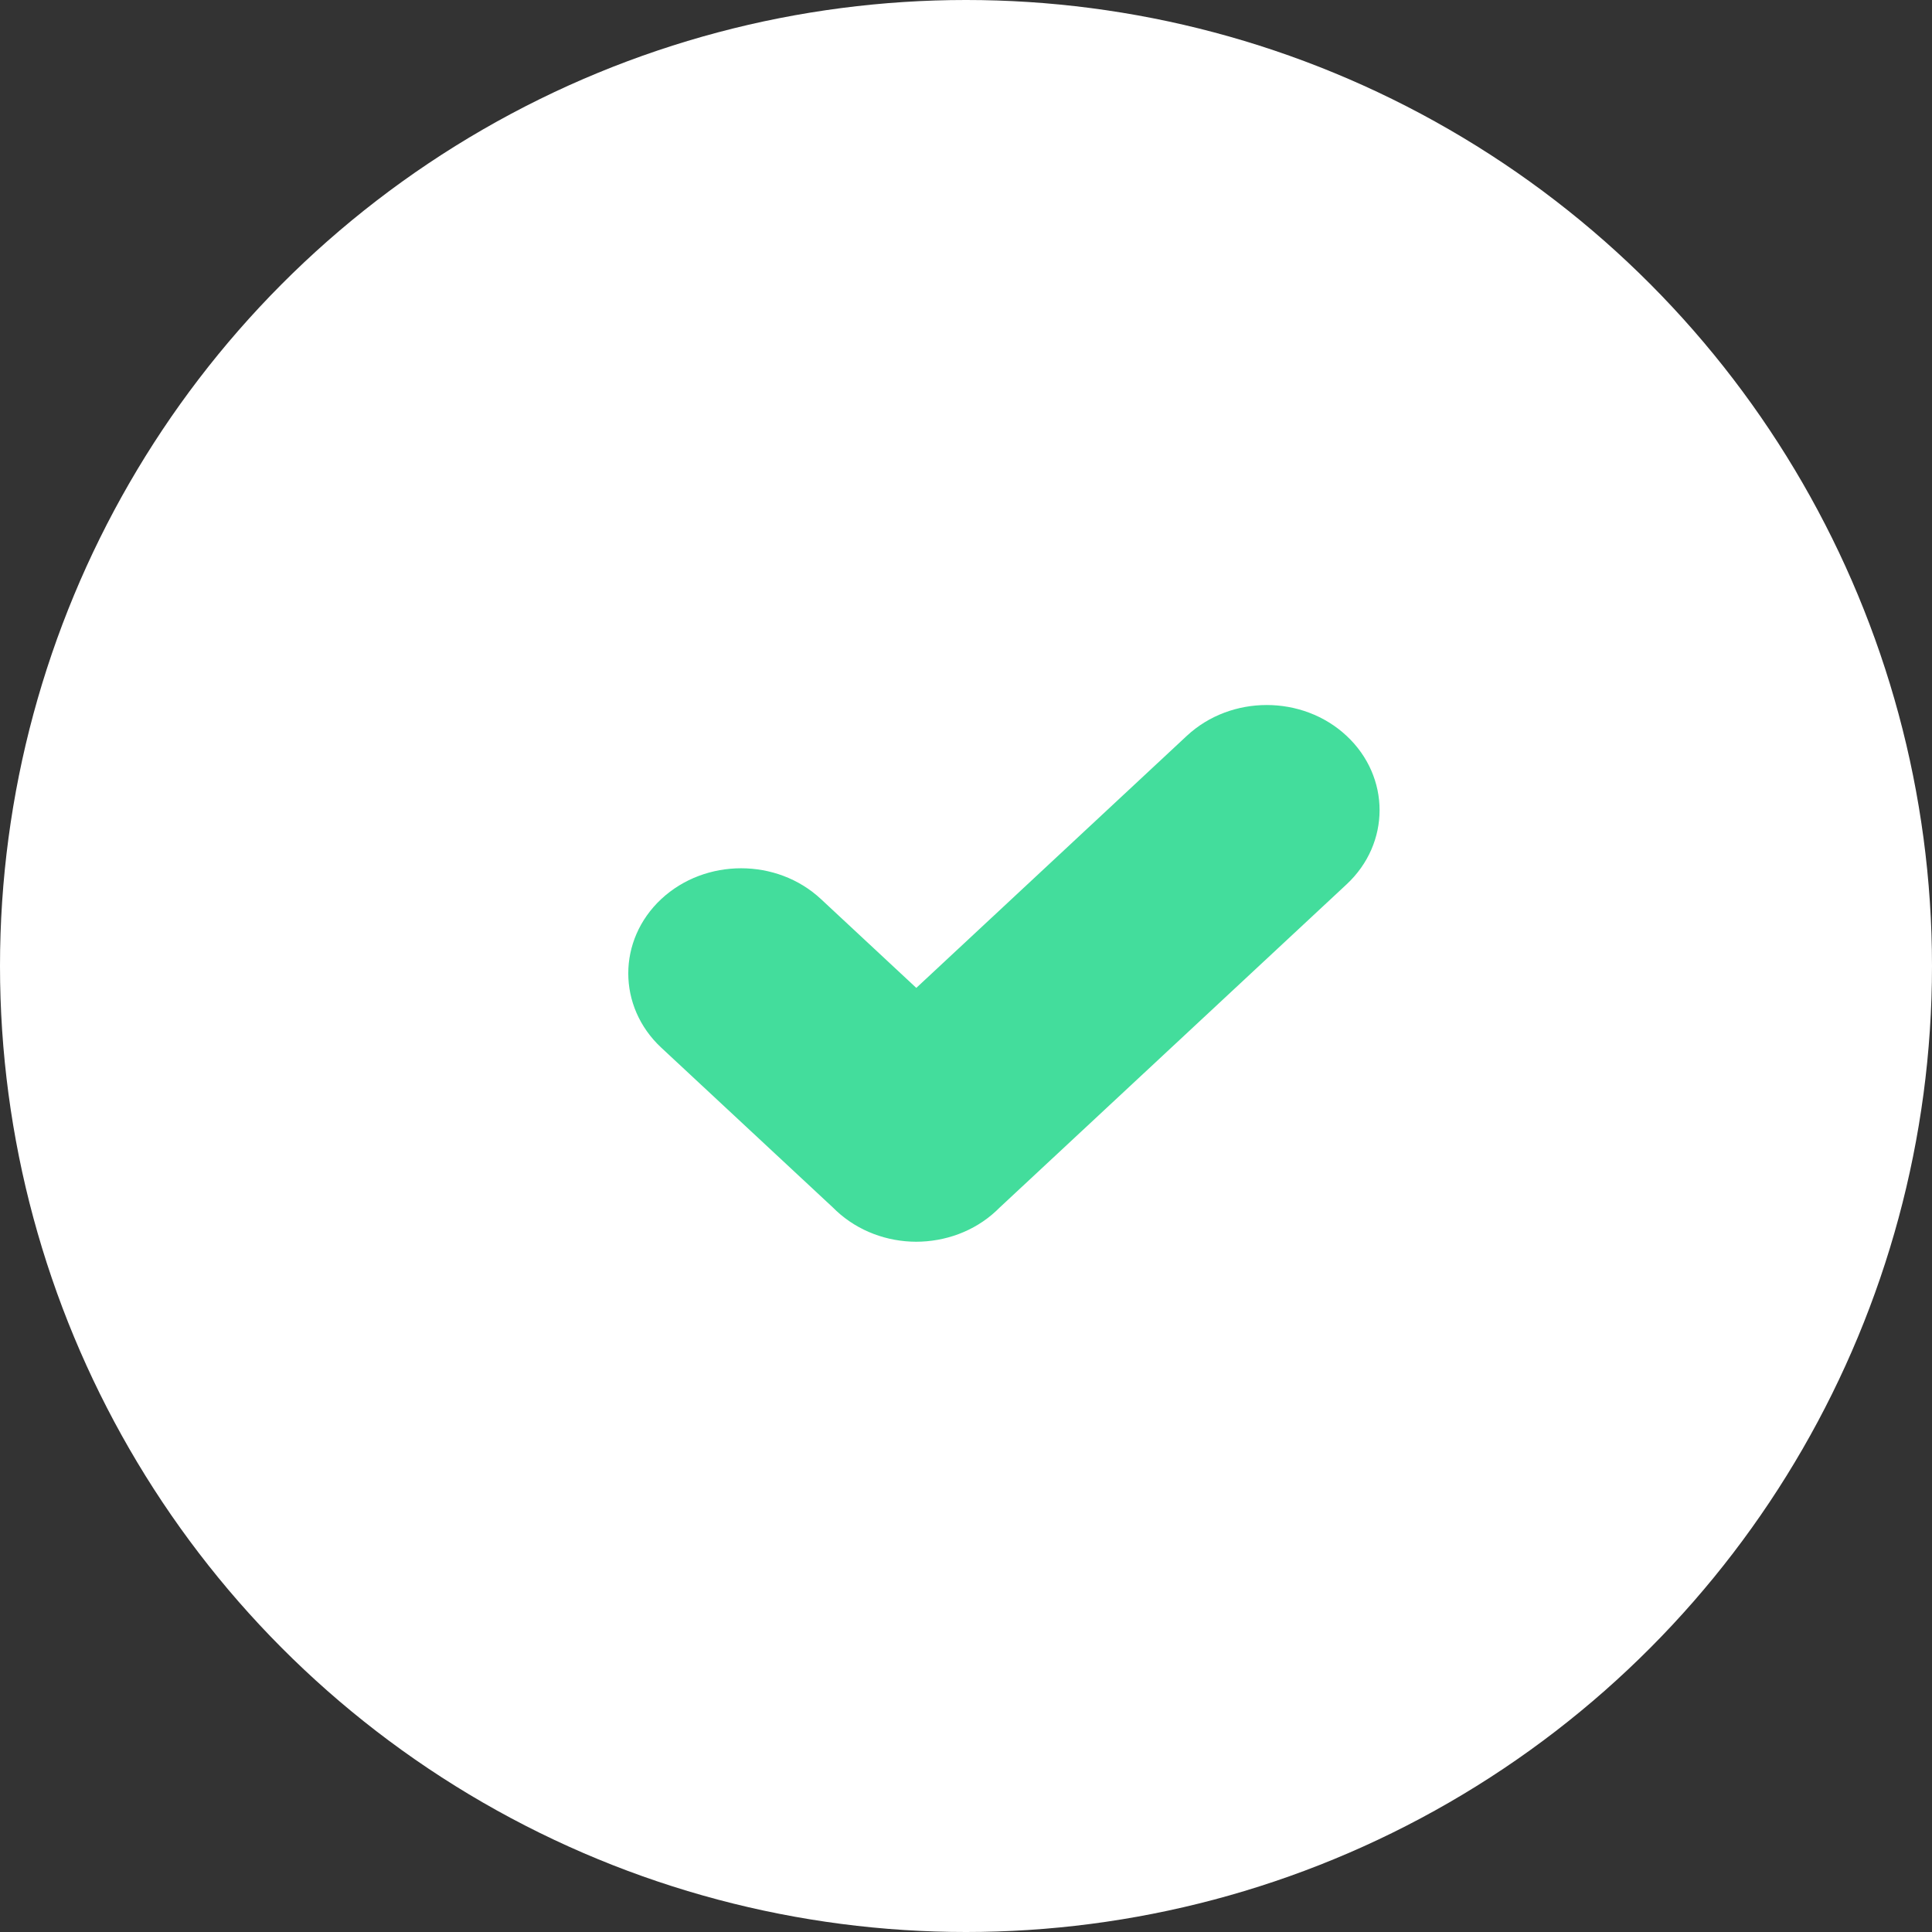 <svg width="18" height="18" viewBox="0 0 18 18" fill="none" xmlns="http://www.w3.org/2000/svg">
<rect x="0" y="0" width="18" height="18" fill="#333333" stroke="none"/>
<circle cx="9" cy="9" r="9" fill="white"/>
<path fill-rule="evenodd" clip-rule="evenodd" d="M12.545 8.24C12.956 7.858 12.956 7.238 12.545 6.855C12.135 6.473 11.469 6.473 11.058 6.855L8.537 9.204L7.648 8.376C7.238 7.994 6.572 7.994 6.161 8.376C5.751 8.759 5.751 9.379 6.161 9.761L7.761 11.251C7.772 11.261 7.782 11.272 7.793 11.282C7.998 11.472 8.266 11.568 8.534 11.569C8.804 11.569 9.075 11.474 9.281 11.282C9.292 11.272 9.302 11.261 9.313 11.251L12.545 8.24Z" fill="#43DD9C"/>
</svg>
